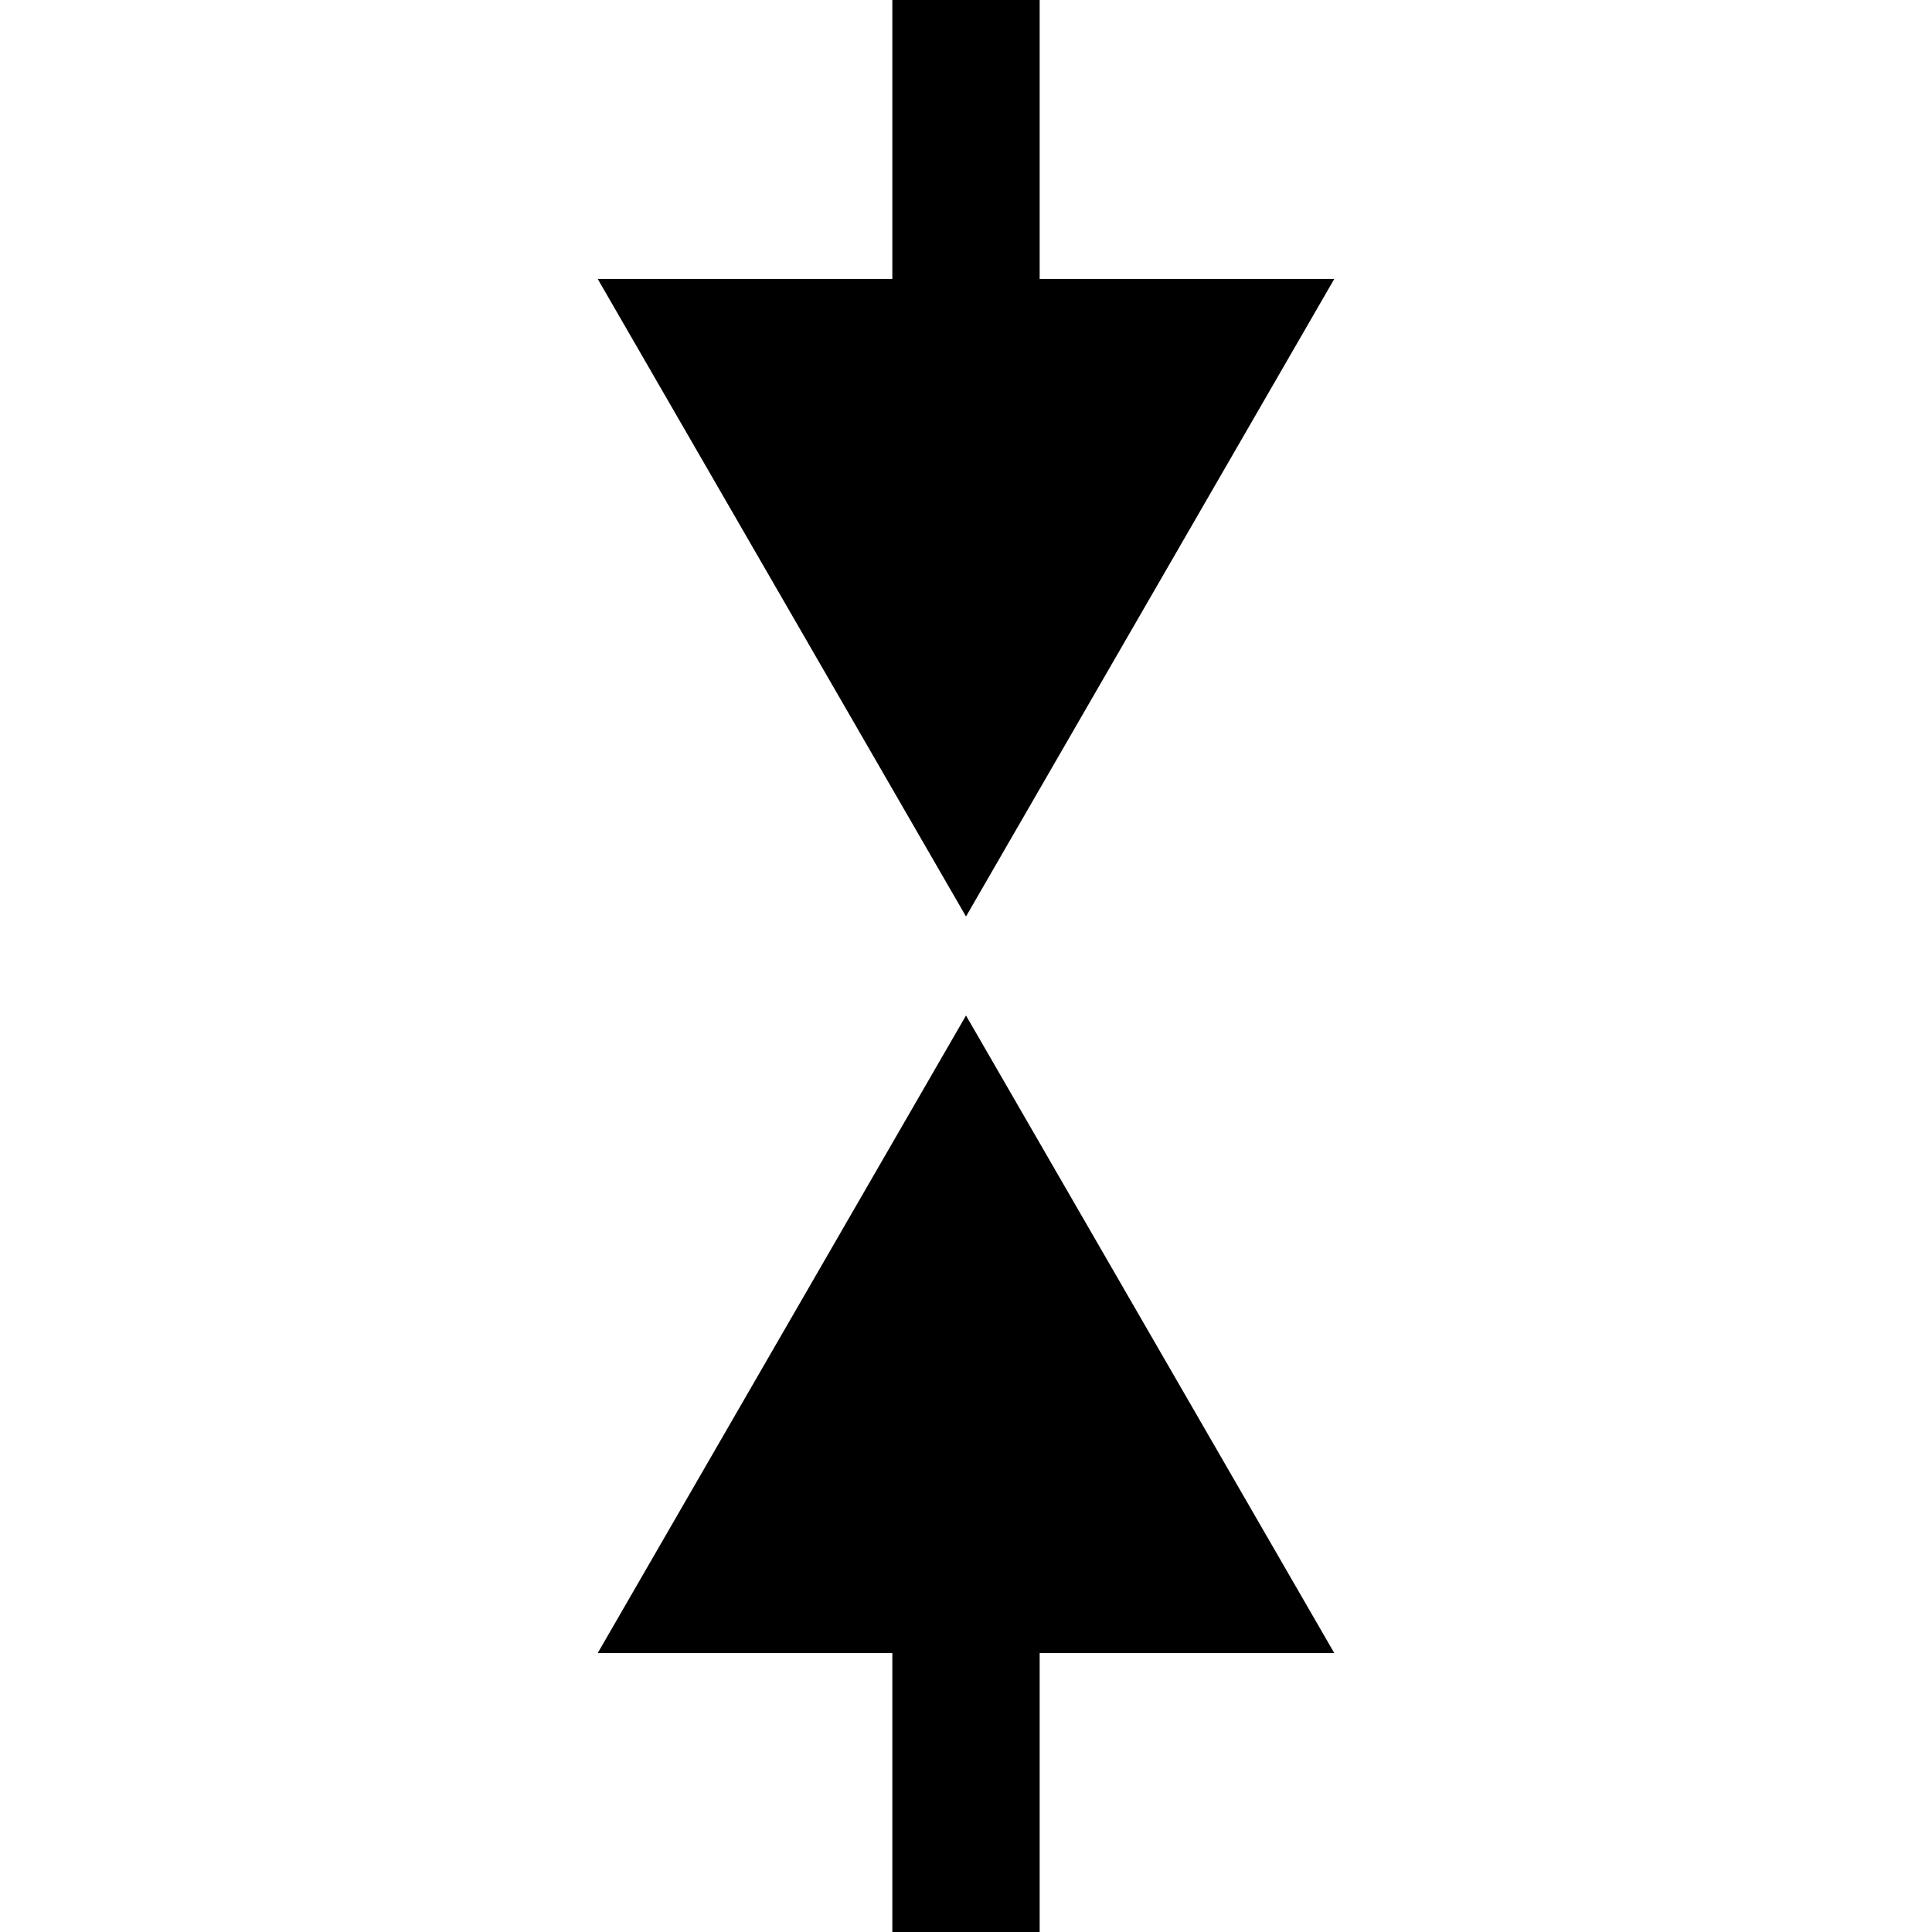 <svg id="Layer_1" data-name="Layer 1" xmlns="http://www.w3.org/2000/svg" viewBox="0 0 16 16"><title>Trade_Icons</title><polygon points="11.05 13.69 8 8.41 4.95 13.69 7.39 13.69 7.39 16 8.61 16 8.61 13.69 11.05 13.69"/><polygon points="4.95 2.31 8 7.59 11.05 2.31 8.61 2.31 8.61 0 7.39 0 7.39 2.31 4.95 2.31"/></svg>